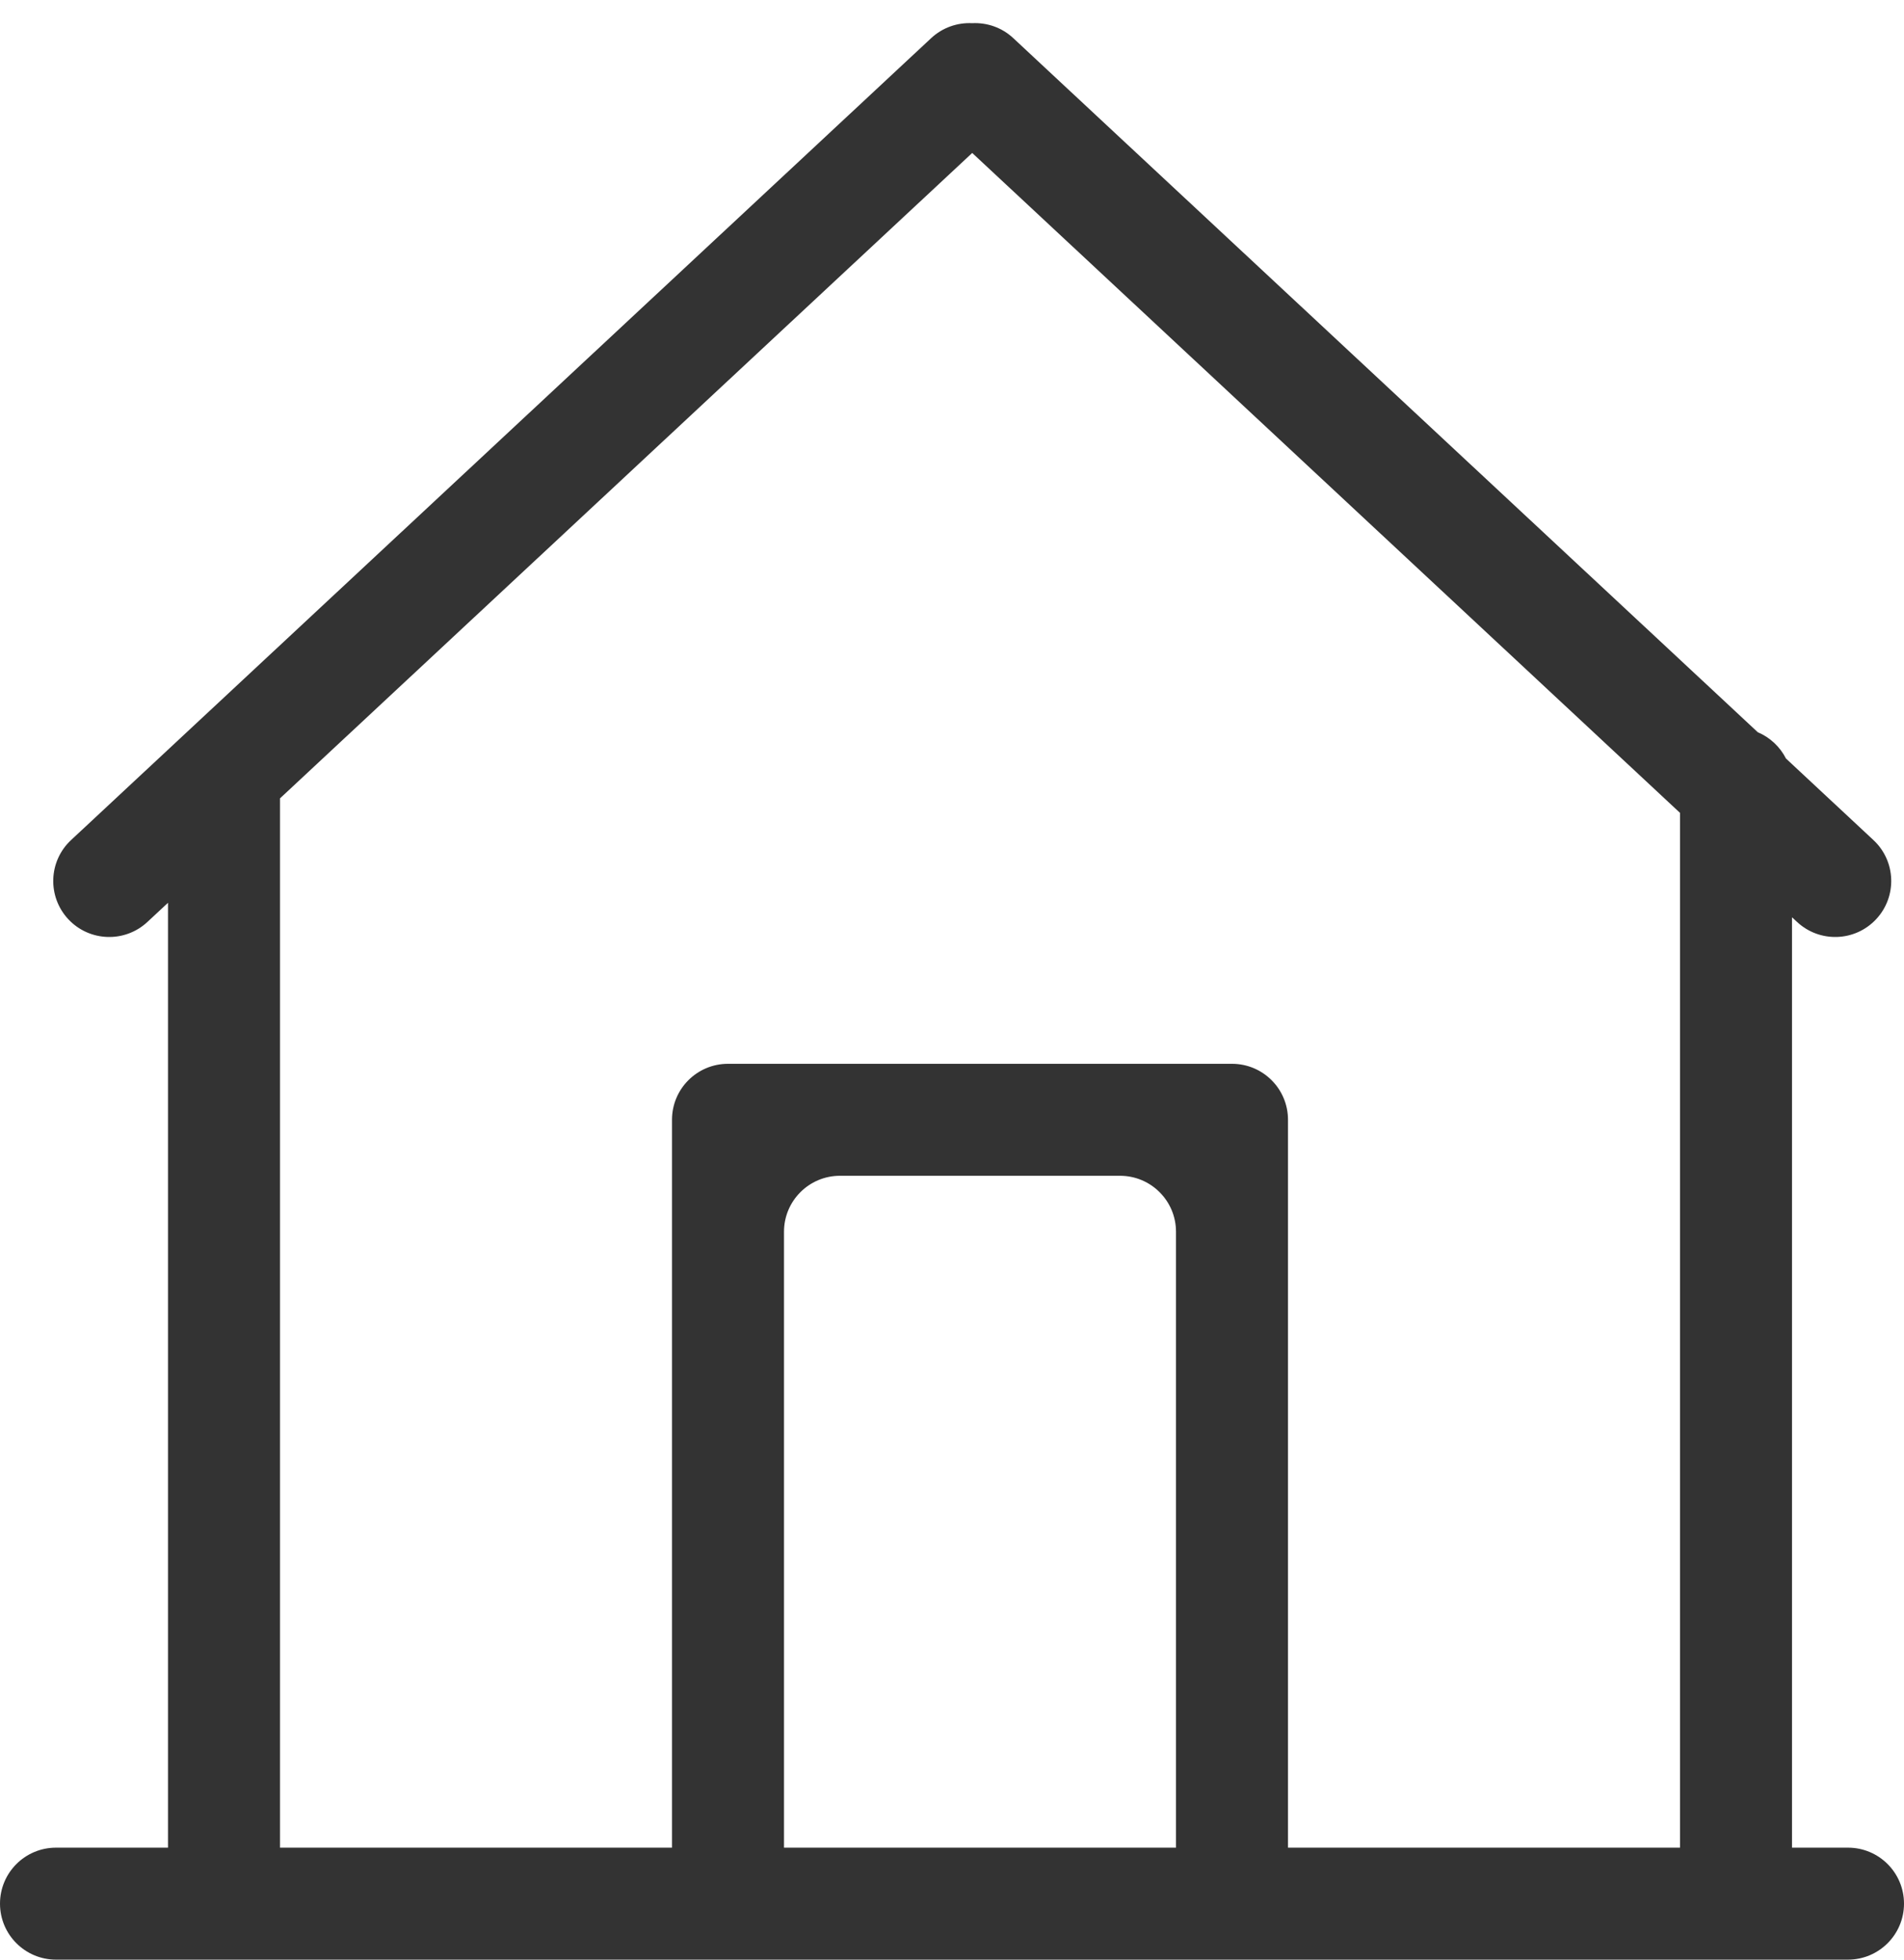 <?xml version="1.0" encoding="UTF-8"?>
<svg width="34px" height="35px" viewBox="0 0 34 35" version="1.1" xmlns="http://www.w3.org/2000/svg" xmlns:xlink="http://www.w3.org/1999/xlink">
    <!-- Generator: Sketch 53.1 (72631) - https://sketchapp.com -->
    <title>home</title>
    <desc>Created with Sketch.</desc>
    <g id="Page-1" stroke="none" stroke-width="1" fill="none" fill-rule="evenodd">
        <g id="icon_home" transform="translate(-8, -7)" fill="#333333">
            <g id="home" transform="translate(8, 7.413)">
                <path d="M23,32.587 L30,32.587 L30,14.105 L17.361,2.319 L5,13.846 L5,32.587 L12,32.587 L12,19.587 C12,19.034 12.448,18.587 13,18.587 L22,18.587 C22.552,18.587 23,19.034 23,19.587 L23,32.587 Z M32,32.587 L33,32.587 C33.552,32.587 34,33.034 34,33.587 C34,34.139 33.552,34.587 33,34.587 L1,34.587 C0.448,34.587 6.76353751e-17,34.139 0,33.587 C-6.76353751e-17,33.034 0.448,32.587 1,32.587 L3,32.587 L3,15.711 L2.633,16.053 C2.229,16.43 1.596,16.408 1.219,16.004 C0.843,15.6 0.865,14.967 1.269,14.591 L16.627,0.269 C16.834,0.076 17.1,-0.012 17.361,0.001 C17.623,-0.012 17.889,0.076 18.095,0.269 L31.389,12.665 C31.607,12.757 31.785,12.924 31.892,13.134 L33.454,14.591 C33.858,14.967 33.88,15.6 33.503,16.004 C33.126,16.408 32.494,16.43 32.09,16.053 L32,15.97 L32,32.587 Z M15,20.587 C14.448,20.587 14,21.034 14,21.587 L14,32.587 L21,32.587 L21,21.587 C21,21.034 20.552,20.587 20,20.587 L15,20.587 Z" id="Combined-Shape"></path>
            </g>
        </g>
    </g>
</svg>